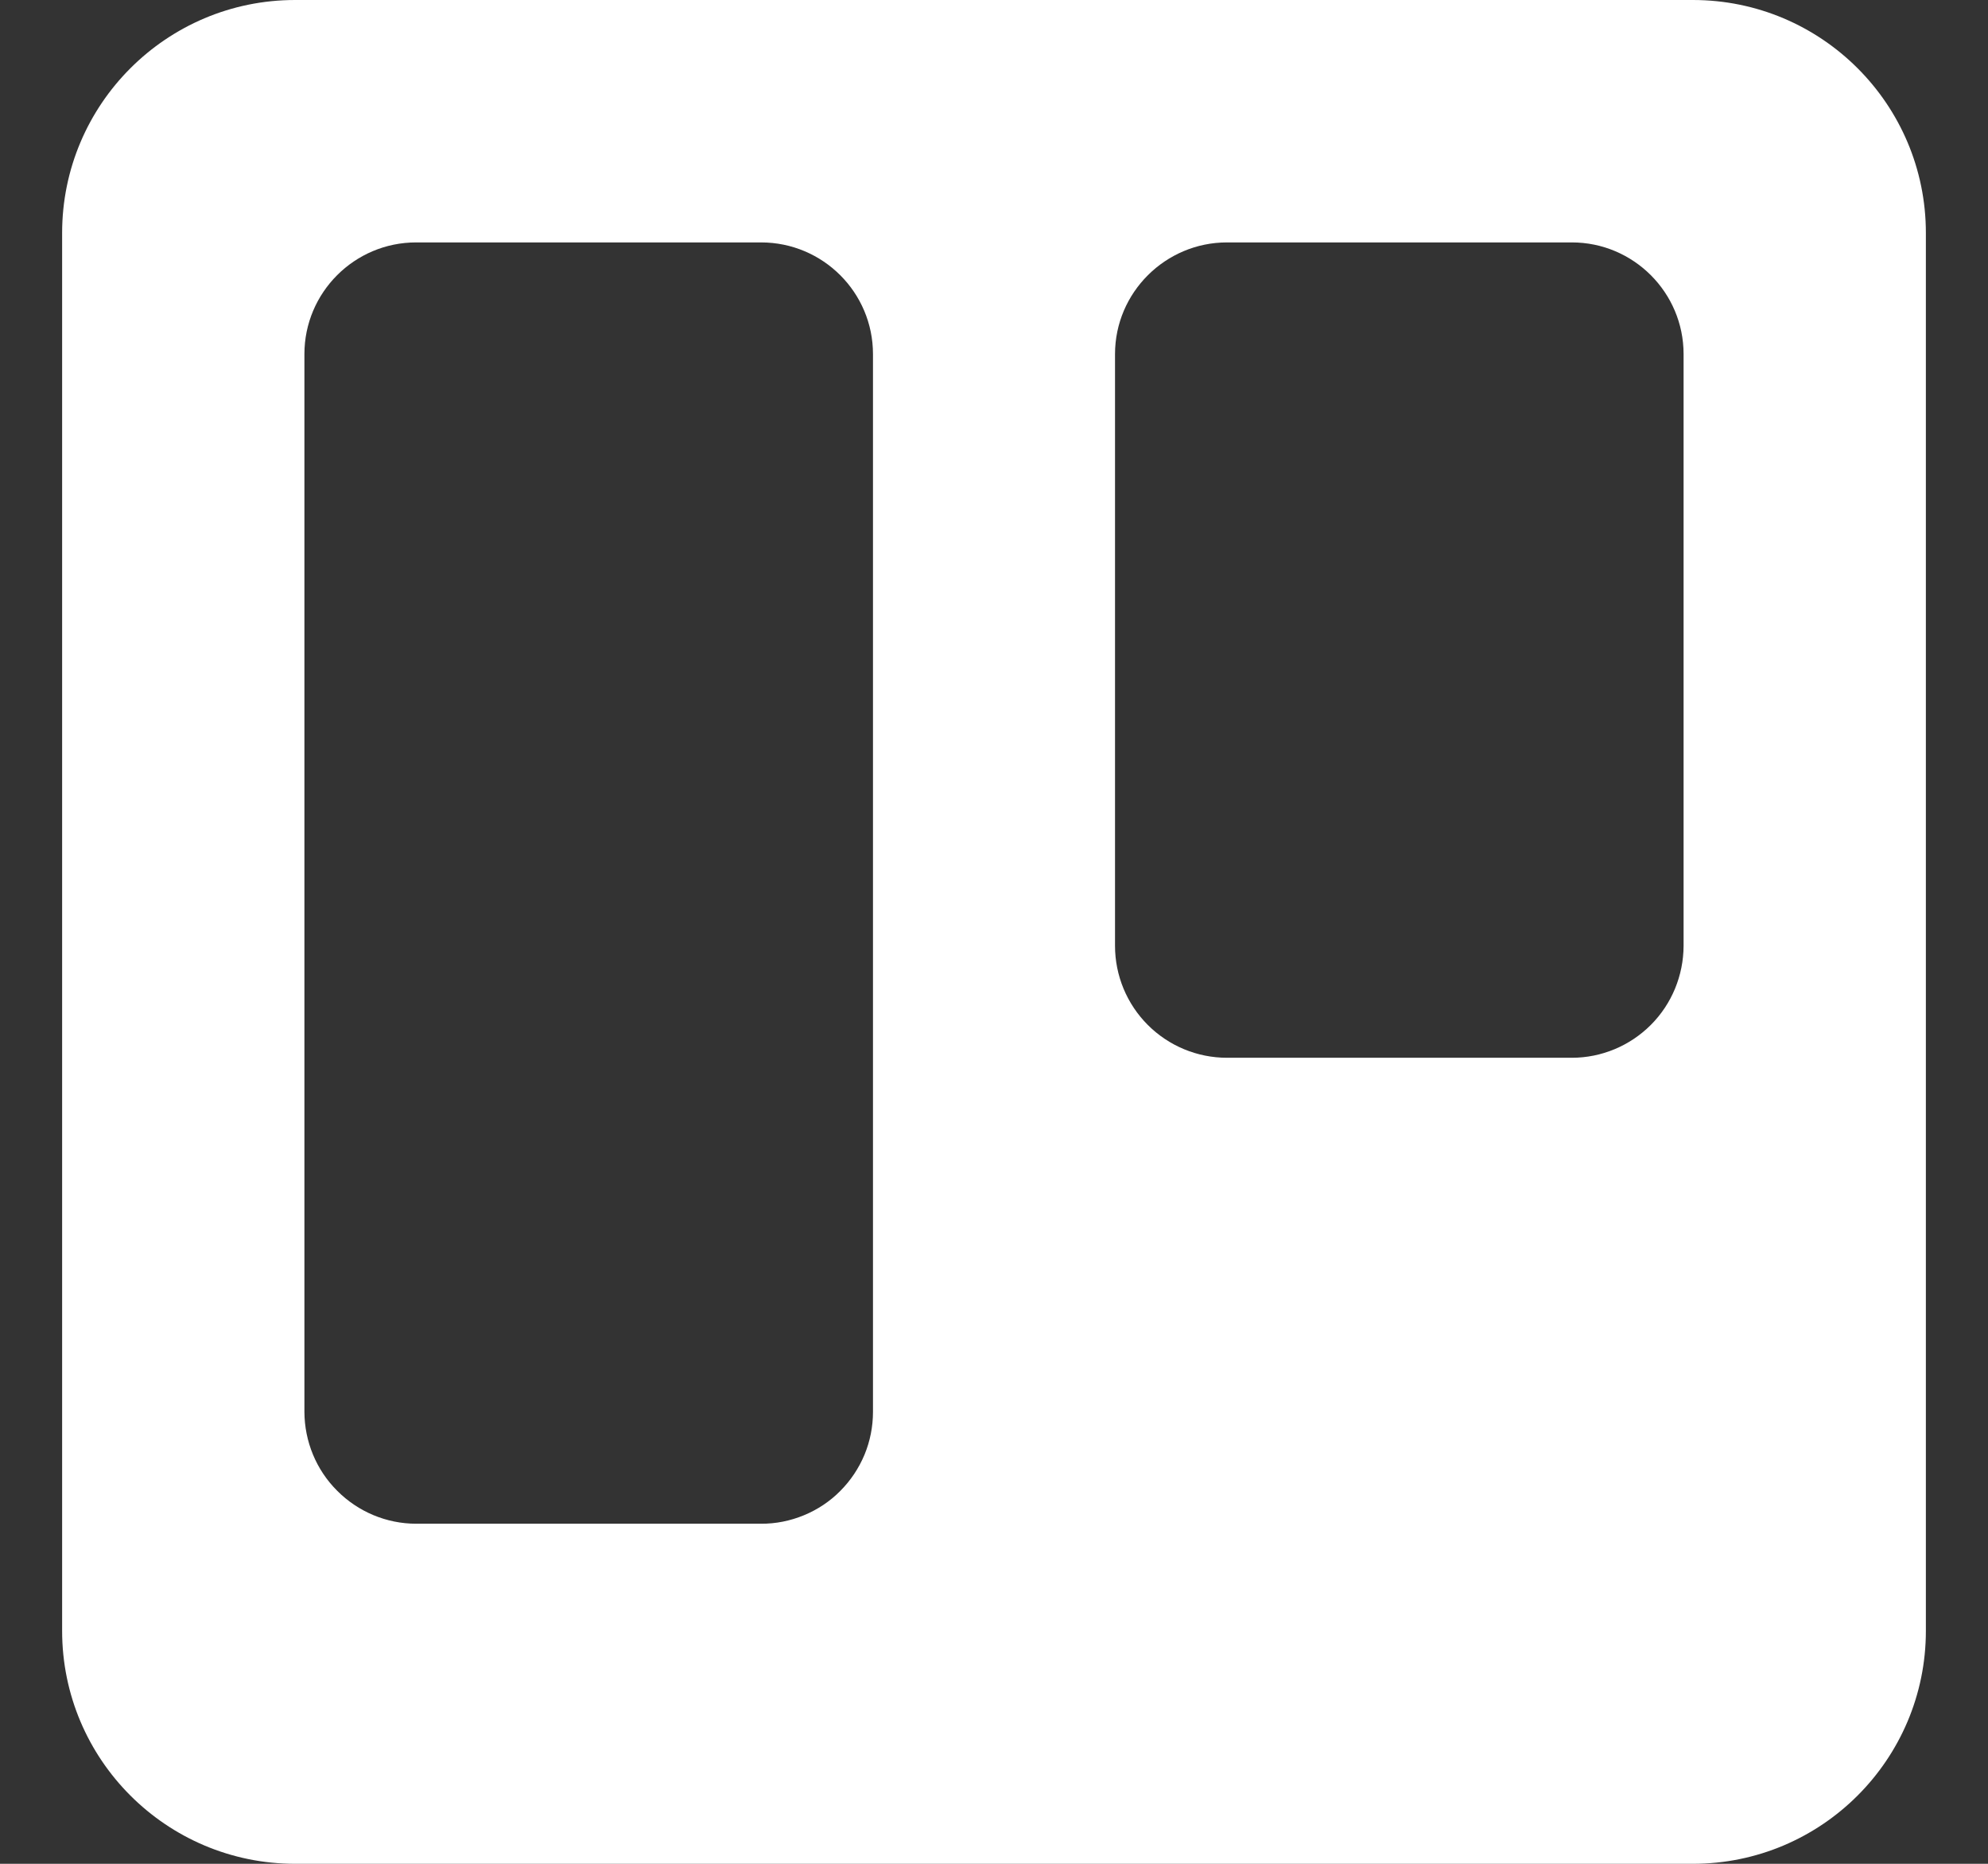 <svg width="16" height="15" viewBox="0 0 16 15" fill="none" xmlns="http://www.w3.org/2000/svg">
<rect x="0" y="0" width="16" height="15" fill="#333333" stroke="none"/>
<g clip-path="url(#clip0_73_3496)">
<path d="M13.625 0H2.375C1.34 0 0.5 0.84 0.5 1.875V13.125C0.5 14.16 1.34 15 2.375 15H13.625C14.66 15 15.5 14.16 15.5 13.125V1.875C15.5 0.84 14.66 0 13.625 0ZM7.026 11.363C7.026 11.481 7.003 11.598 6.958 11.707C6.912 11.817 6.846 11.916 6.762 12C6.679 12.084 6.579 12.15 6.47 12.195C6.361 12.24 6.243 12.264 6.125 12.263H3.349C3.111 12.263 2.882 12.167 2.714 11.998C2.545 11.83 2.451 11.601 2.45 11.363V2.85C2.45 2.354 2.853 1.951 3.349 1.951H6.125C6.623 1.951 7.026 2.354 7.026 2.85V11.363ZM13.55 7.612C13.549 7.851 13.455 8.08 13.286 8.249C13.118 8.417 12.889 8.513 12.651 8.513H9.875C9.636 8.513 9.407 8.418 9.238 8.249C9.069 8.08 8.974 7.851 8.974 7.612V2.85C8.974 2.354 9.38 1.951 9.875 1.951H12.651C13.146 1.951 13.55 2.354 13.55 2.85V7.612Z" fill="white"/>
</g>
<defs>
<clipPath id="clip0_73_3496">
<rect width="15" height="15" fill="white" transform="translate(0.5)"/>
</clipPath>
</defs>
</svg>
